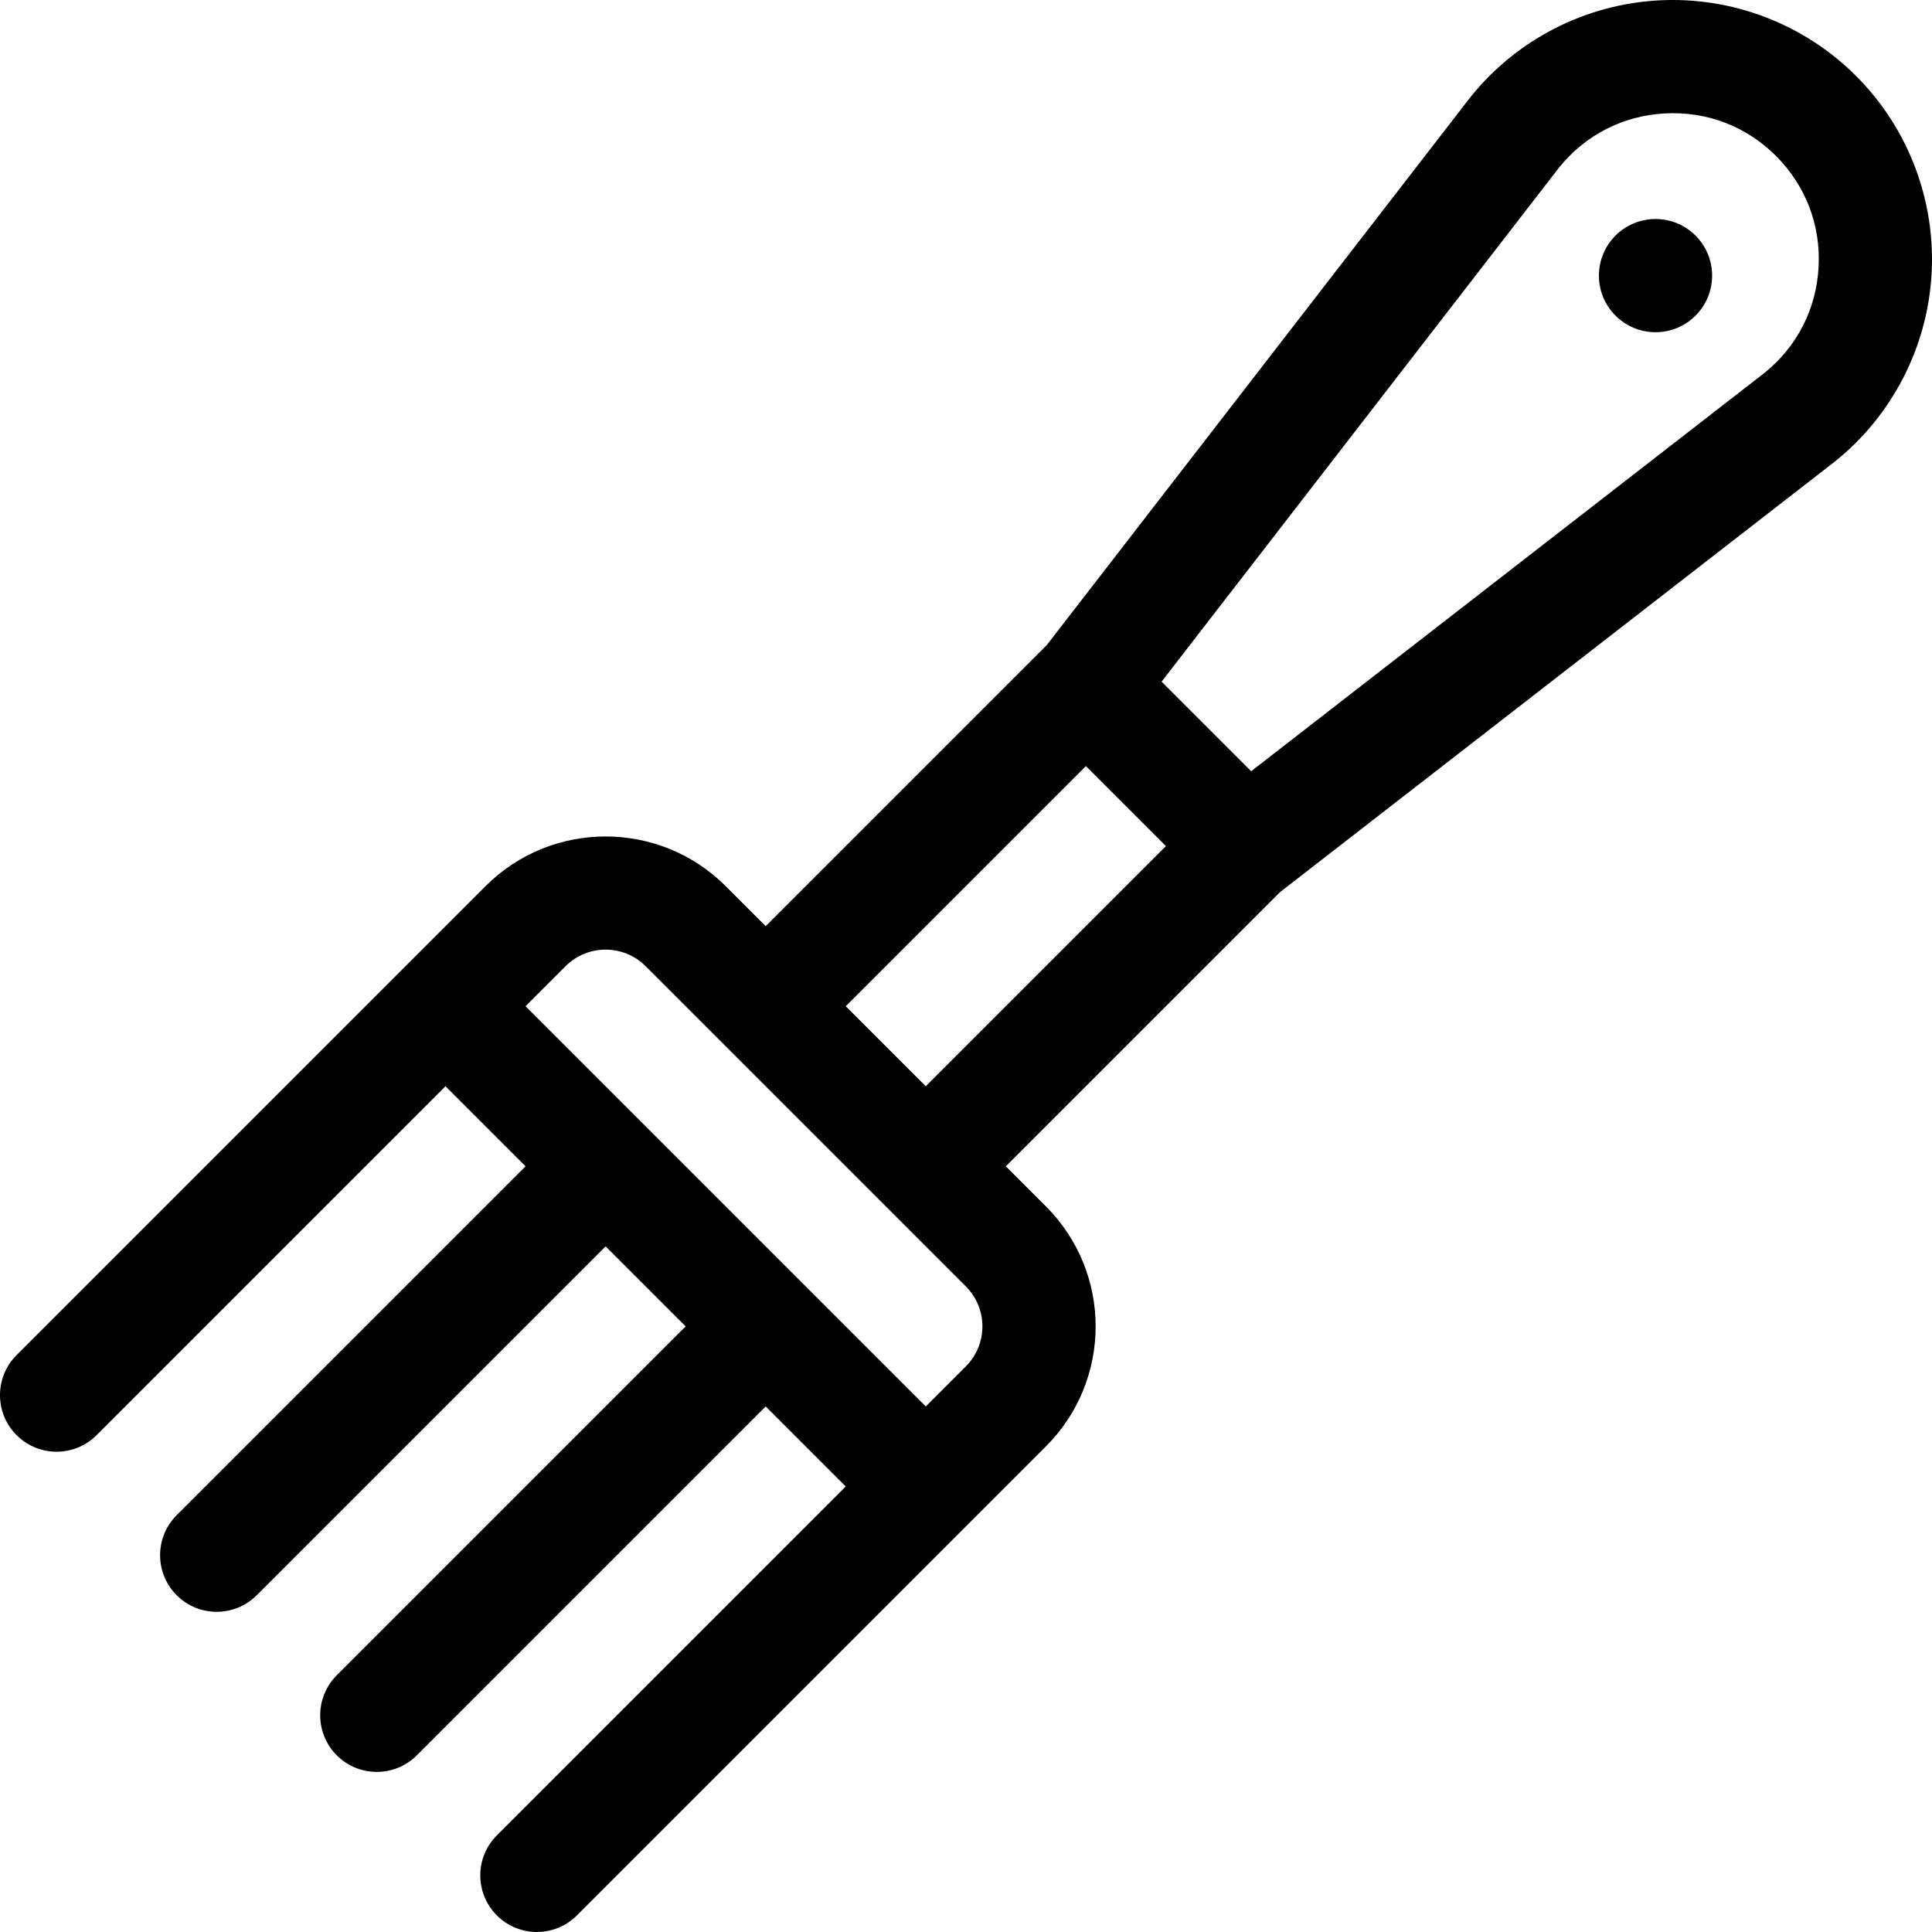 <?xml version="1.0" encoding="iso-8859-1"?>
<!-- Generator: Adobe Illustrator 19.0.0, SVG Export Plug-In . SVG Version: 6.00 Build 0)  -->
<svg version="1.1" id="Capa_1" xmlns="http://www.w3.org/2000/svg" xmlns:xlink="http://www.w3.org/1999/xlink" x="0px" y="0px"
	 viewBox="0 0 512 512" style="enable-background:new 0 0 512 512;" xml:space="preserve">
<g>
	<g>
		<circle cx="438.73" cy="73.04" r="15"/>
	</g>
</g>
<g>
	<g>
		<path d="M491.877,20.124c-13.801-13.802-32.892-21.1-52.379-20.019c-19.487,1.079-37.656,10.439-49.848,25.679
			c-0.052,0.065-0.103,0.13-0.154,0.195L277.351,171.027c-0.06,0.059-0.126,0.108-0.186,0.168l-74.246,74.247l-10.607-10.607
			c-17.544-17.545-46.094-17.546-63.639,0c-5.344,5.344-118.91,118.91-124.279,124.279c-5.858,5.858-5.858,15.355,0,21.213
			c5.857,5.858,15.356,5.858,21.213,0l92.459-92.459l21.213,21.213L46.82,401.54c-5.858,5.858-5.858,15.355,0,21.213
			c5.857,5.858,15.356,5.858,21.213,0l92.46-92.459l21.214,21.213l-92.459,92.46c-5.858,5.858-5.858,15.355,0,21.213
			c5.857,5.858,15.356,5.858,21.213,0l92.459-92.459l21.213,21.213l-92.459,92.459c-5.858,5.858-5.858,15.355,0,21.213
			c5.857,5.858,15.356,5.858,21.213,0c5.075-5.075,118.29-118.29,124.279-124.279c17.589-17.589,17.588-46.052,0-63.639
			l-10.607-10.607l72.714-72.714c0.079-0.059,0.161-0.11,0.24-0.17l146.529-113.708c0.058-0.045,0.116-0.091,0.174-0.137
			c15.24-12.192,24.6-30.362,25.679-49.849C512.974,53.016,505.678,33.924,491.877,20.124z M255.952,362.114l-10.607,10.606
			L139.28,266.654l10.606-10.606c5.849-5.849,15.365-5.848,21.213,0l84.853,84.853C261.815,346.764,261.815,356.25,255.952,362.114z
			 M245.345,287.867l-21.213-21.213l63.64-63.64l21.213,21.213L245.345,287.867z M481.94,70.844
			c-0.615,11.104-5.723,21.05-14.386,28.017L331.57,204.386c-5.405-5.405-10.508-10.508-23.737-23.738L413.147,44.437
			c6.966-8.657,16.909-13.762,28.01-14.377c11.144-0.614,21.618,3.388,29.507,11.277C478.553,49.226,482.558,59.705,481.94,70.844z"
			/>
	</g>
</g>
<g>
</g>
<g>
</g>
<g>
</g>
<g>
</g>
<g>
</g>
<g>
</g>
<g>
</g>
<g>
</g>
<g>
</g>
<g>
</g>
<g>
</g>
<g>
</g>
<g>
</g>
<g>
</g>
<g>
</g>
</svg>
